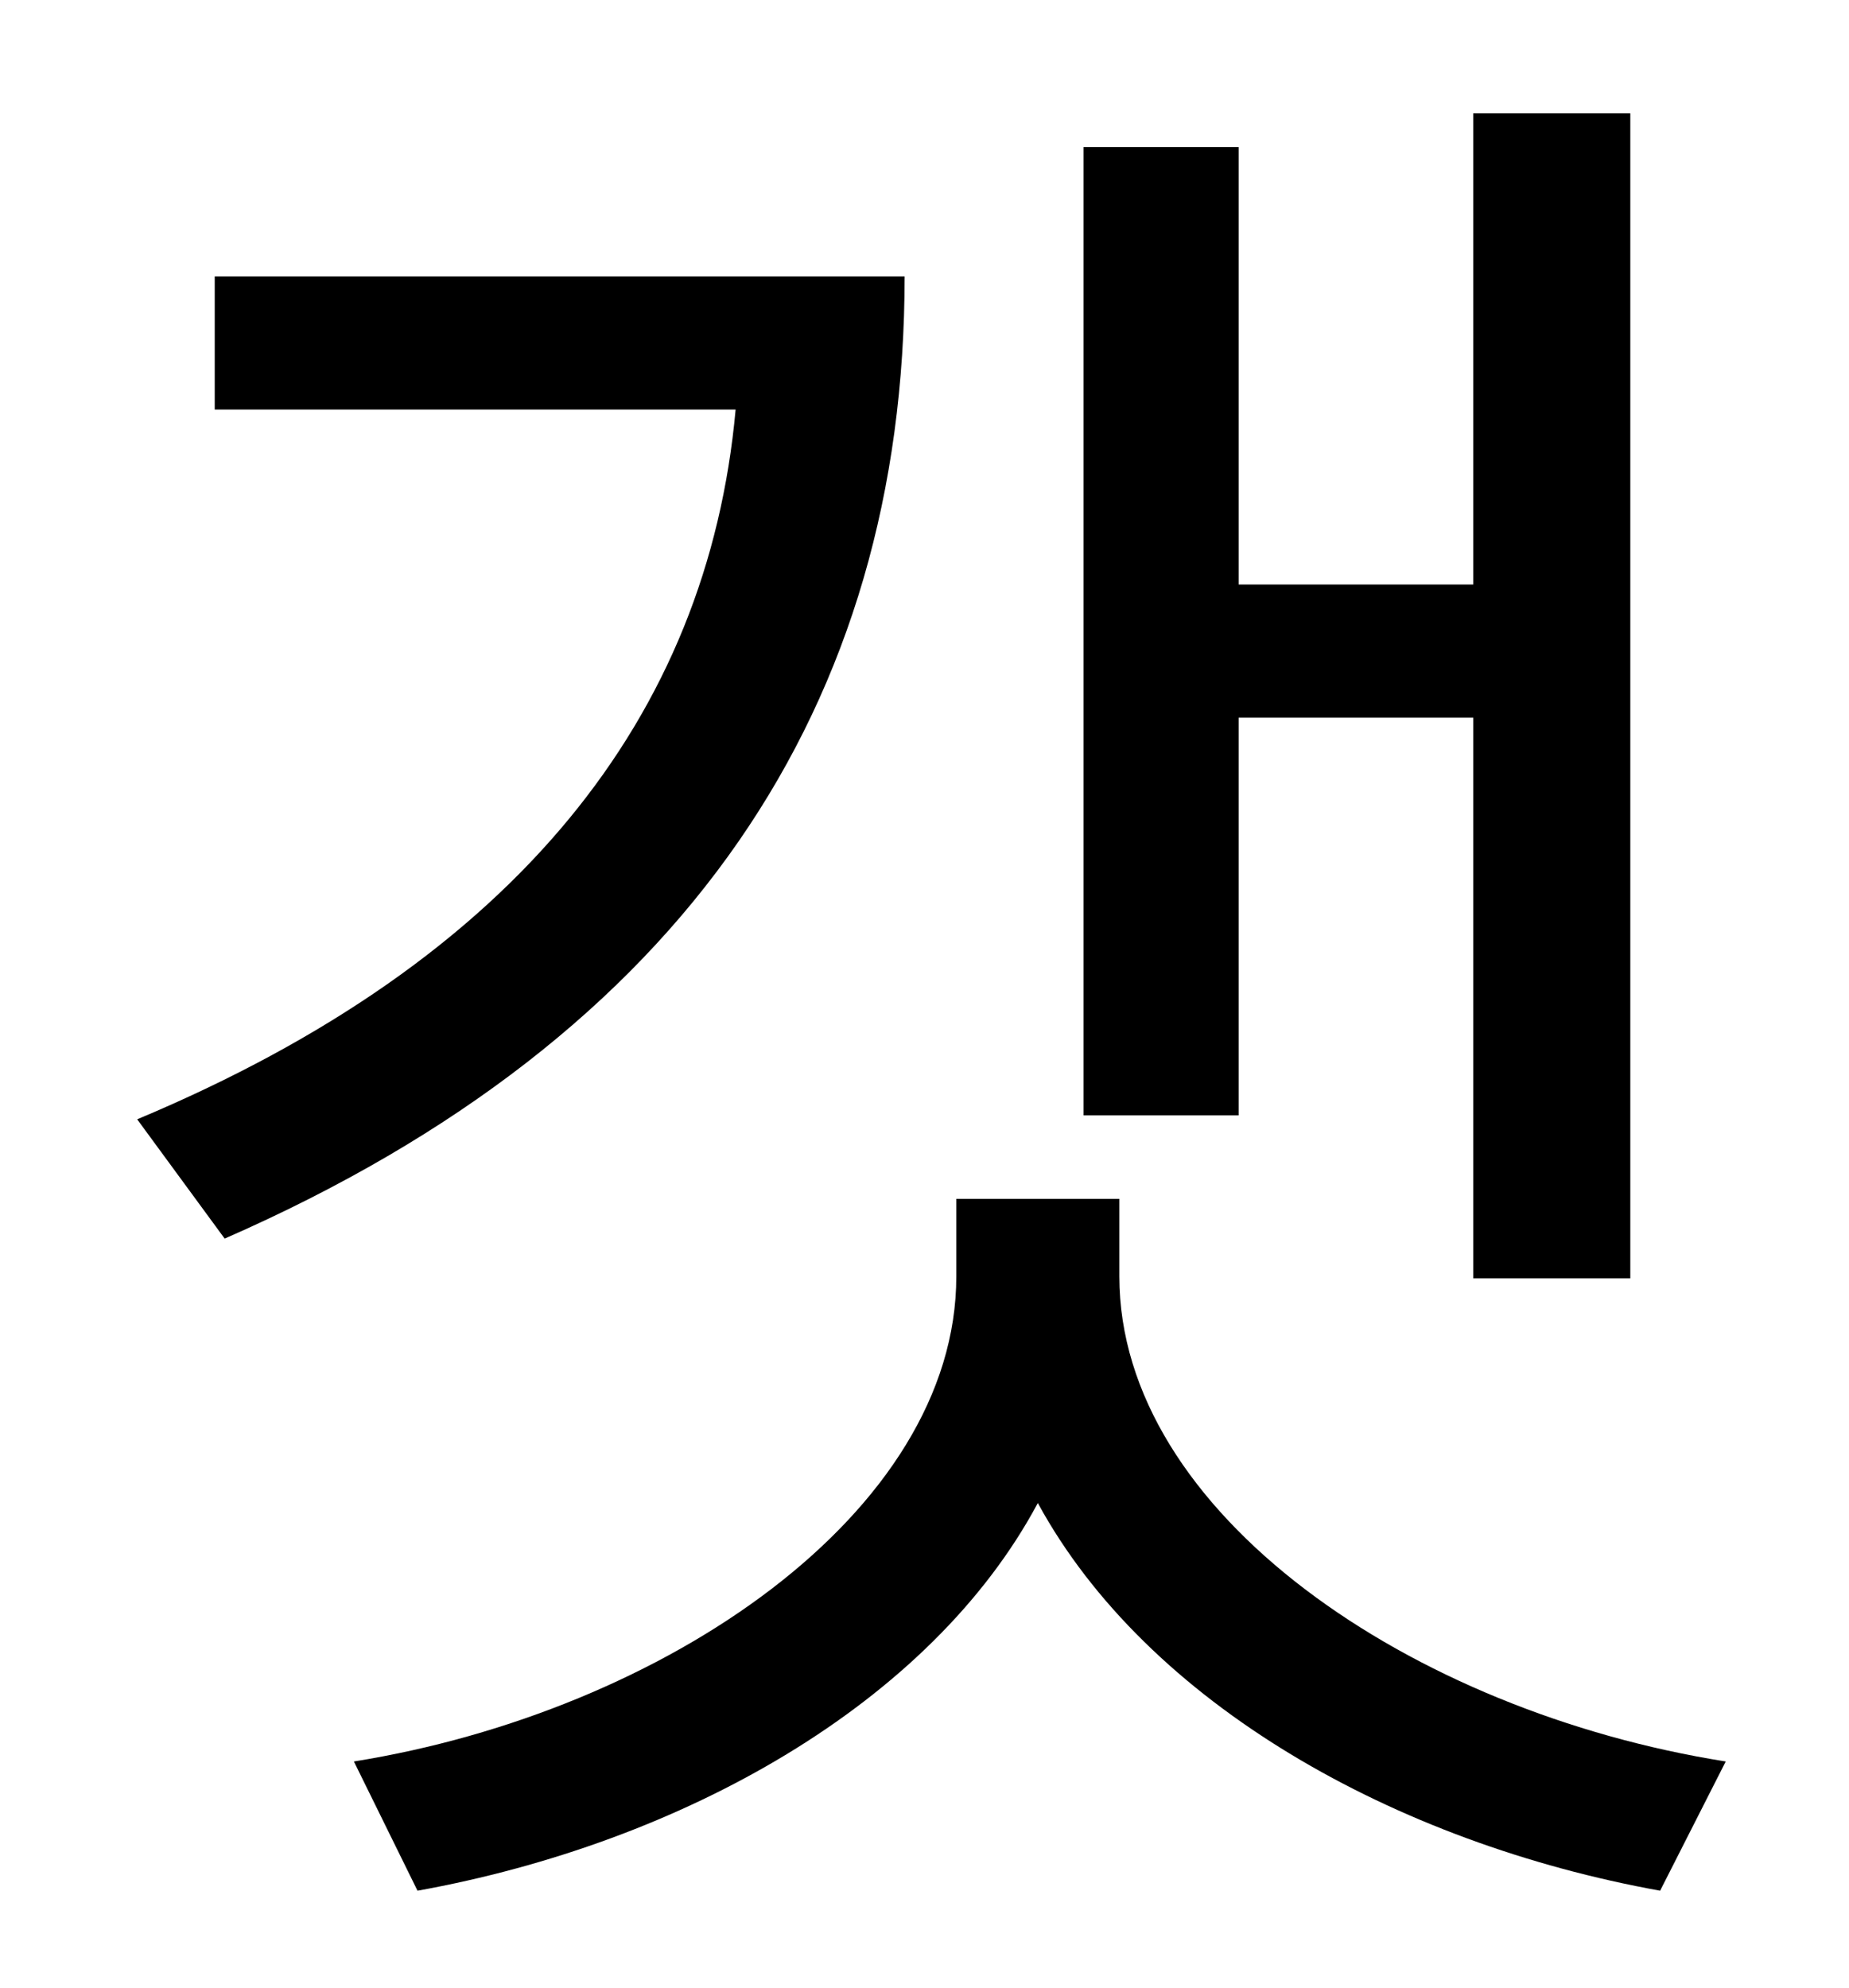 <?xml version="1.0" standalone="no"?>
<!DOCTYPE svg PUBLIC "-//W3C//DTD SVG 1.1//EN" "http://www.w3.org/Graphics/SVG/1.1/DTD/svg11.dtd" >
<svg xmlns="http://www.w3.org/2000/svg" xmlns:xlink="http://www.w3.org/1999/xlink" version="1.1" viewBox="-10 0 930 1000">
   <path fill="currentColor"
d="M613 361v200h-78v-487h78v220h118v-237h79v586h-79v-282h-118zM98 139h347c0 215 -109 382 -342 484l-44 -60c191 -80 287 -203 301 -357h-262v-67zM553 603v39c0 119 147 219 305 244l-33 65c-133 -24 -258 -94 -313 -195c-54 101 -179 171 -312 195l-32 -65
c156 -25 303 -125 303 -244v-39h82z" />
</svg>
